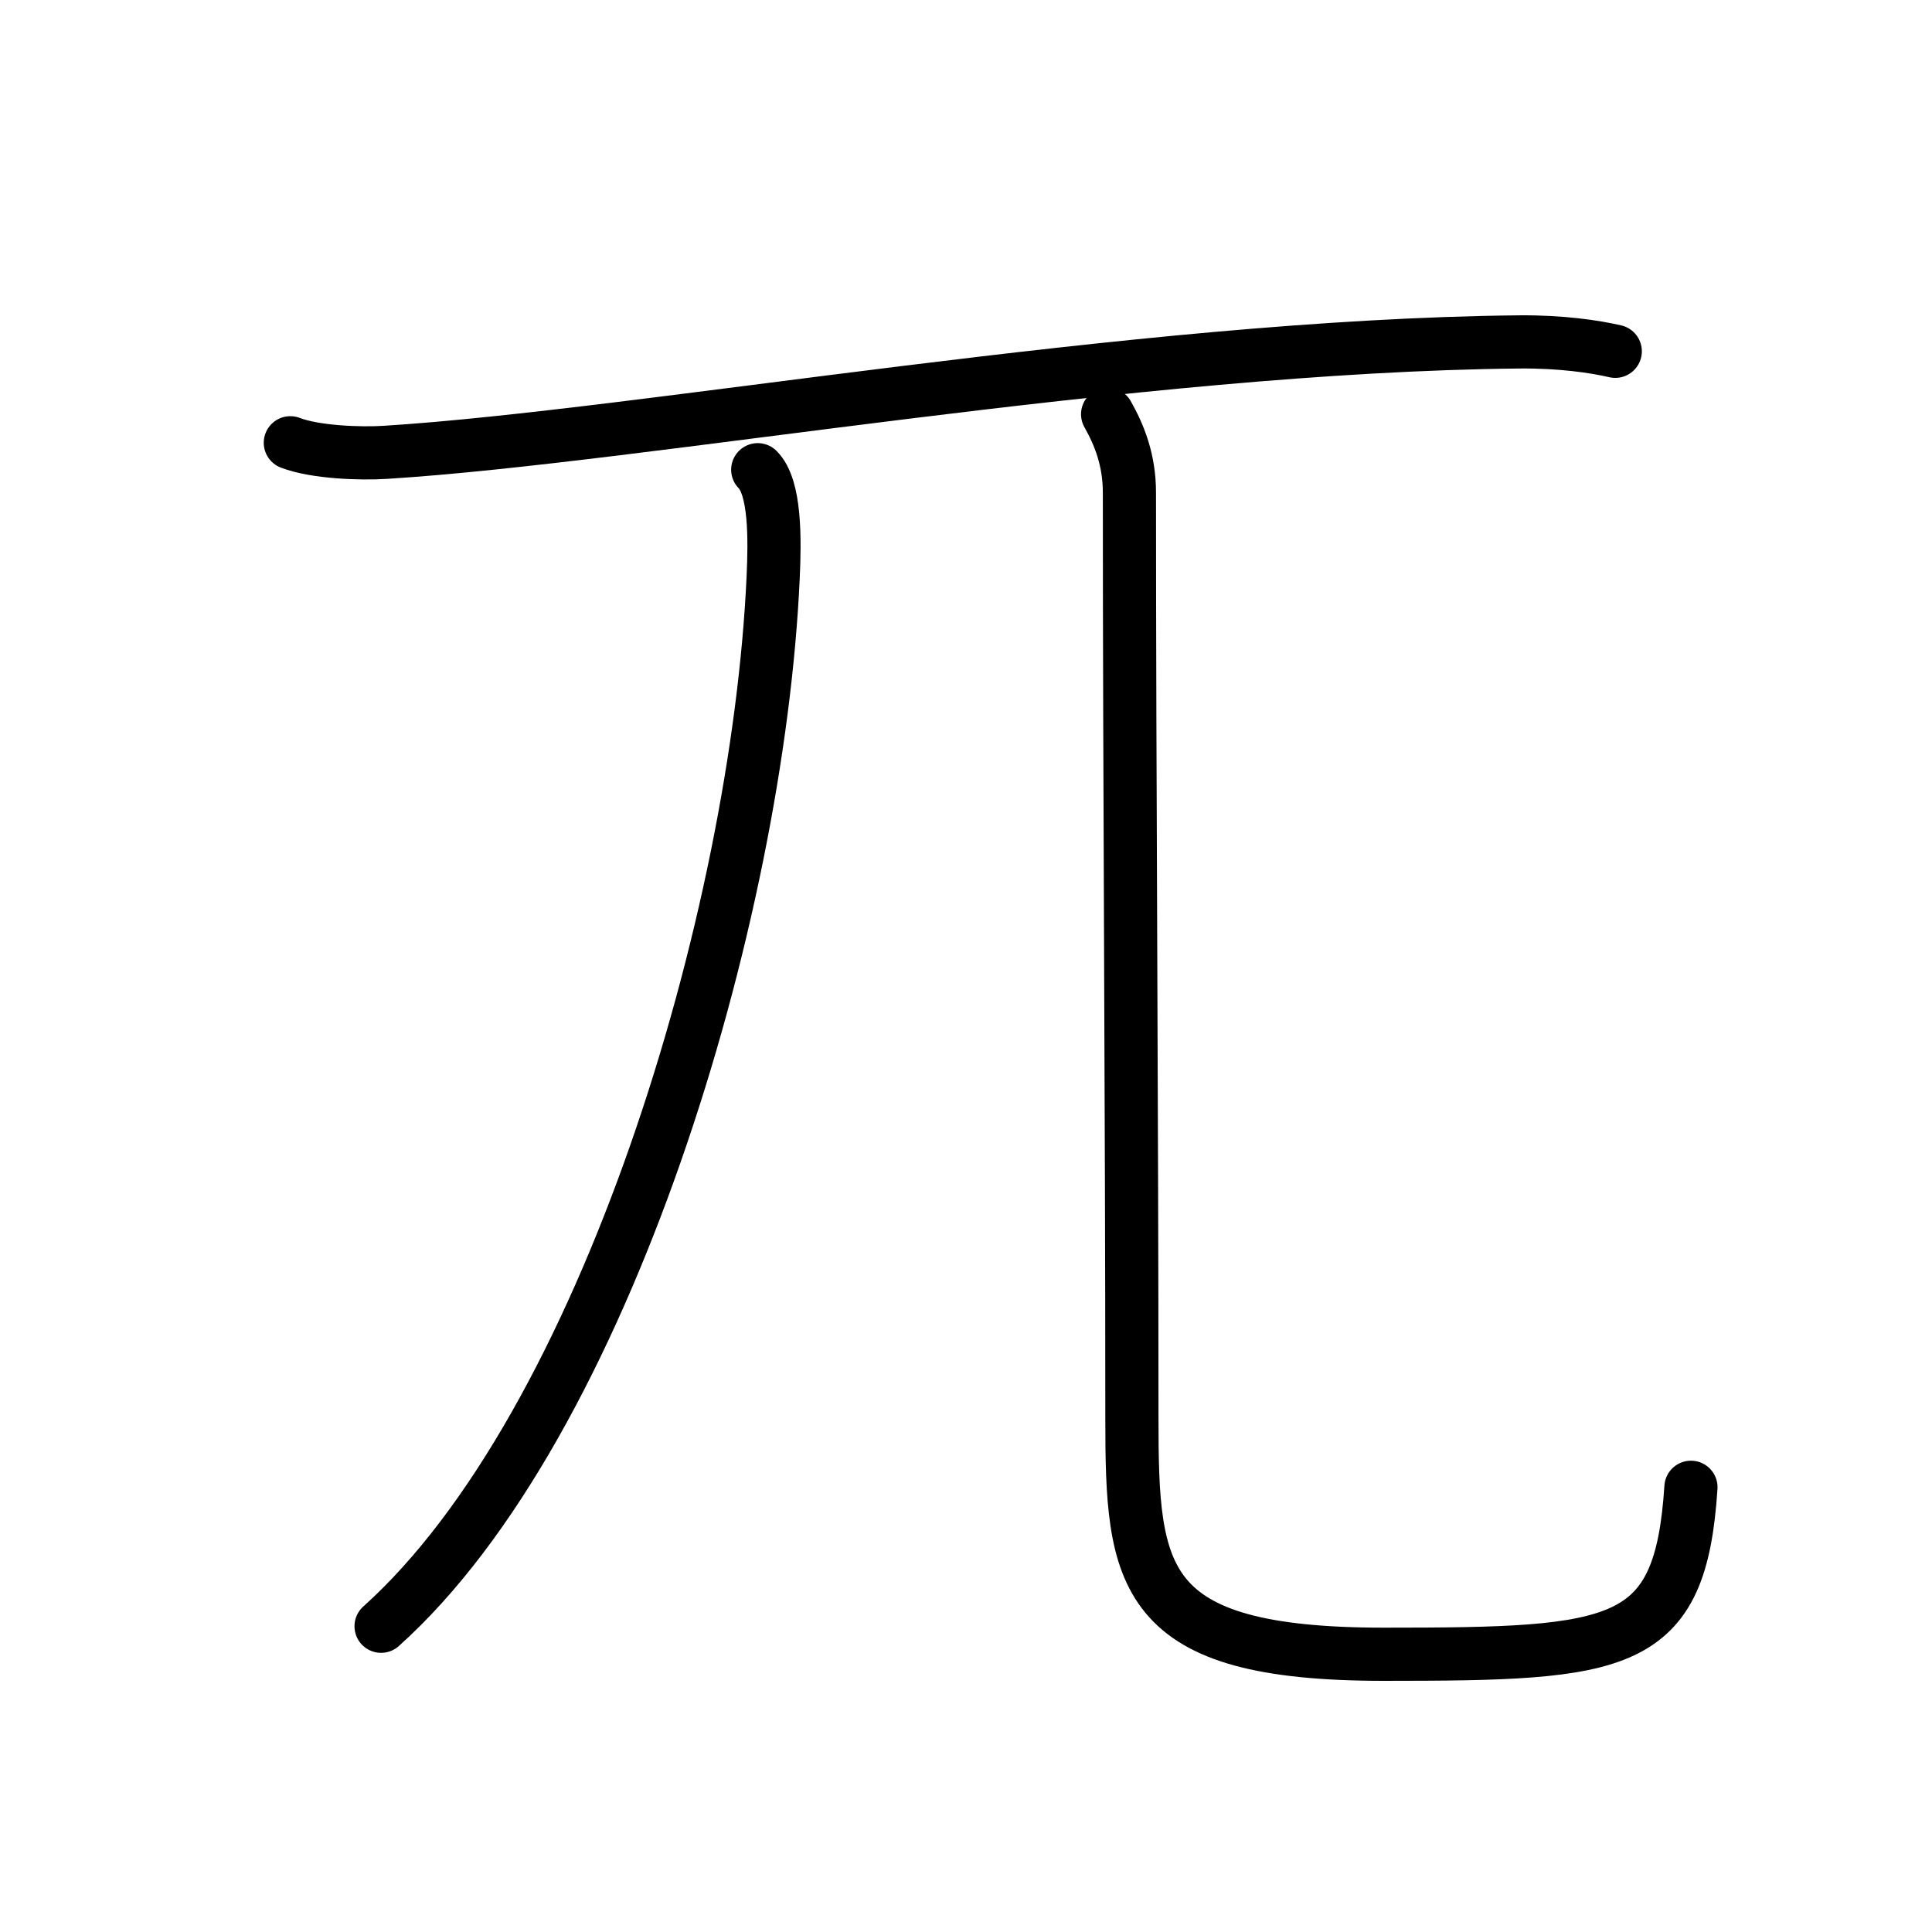 <svg xmlns="http://www.w3.org/2000/svg" width="109" height="109" viewBox="0 0 109 109"><g xmlns:kvg="http://kanjivg.tagaini.net" id="kvg:StrokePaths_05140" style="fill:none;stroke:#000000;stroke-width:3;stroke-linecap:round;stroke-linejoin:round;"><g id="kvg:05140" kvg:element="&#20800;"><g id="kvg:05140-g1" kvg:element="&#19968;" kvg:radical="nelson"><path id="kvg:05140-s1" kvg:type="&#12752;" d="M16.38,24.98c1.4,0.54,3.96,0.63,5.36,0.54c14.54-0.91,42.27-6.02,64-6.23c2.33-0.02,4.23,0.26,5.39,0.53"/></g><g id="kvg:05140-g2" kvg:element="&#20799;" kvg:original="&#20843;" kvg:radical="tradit"><g id="kvg:05140-g3" kvg:element="&#20031;"><path id="kvg:05140-s2" kvg:type="&#12754;" d="M42.75,26.5c1,1,0.97,3.9,0.87,6.08c-0.87,19.17-9.48,47.83-22.12,59.17"/></g><path id="kvg:05140-s3" kvg:type="&#12767;" d="M62.49,23.37c0.67,1.19,1.23,2.59,1.23,4.43c0,16.68,0.14,34.7,0.14,52.2c0,9.01,0.39,13.33,14.22,13.33c13.43,0,16.73-0.31,17.32-9.42"/></g></g></g></svg>